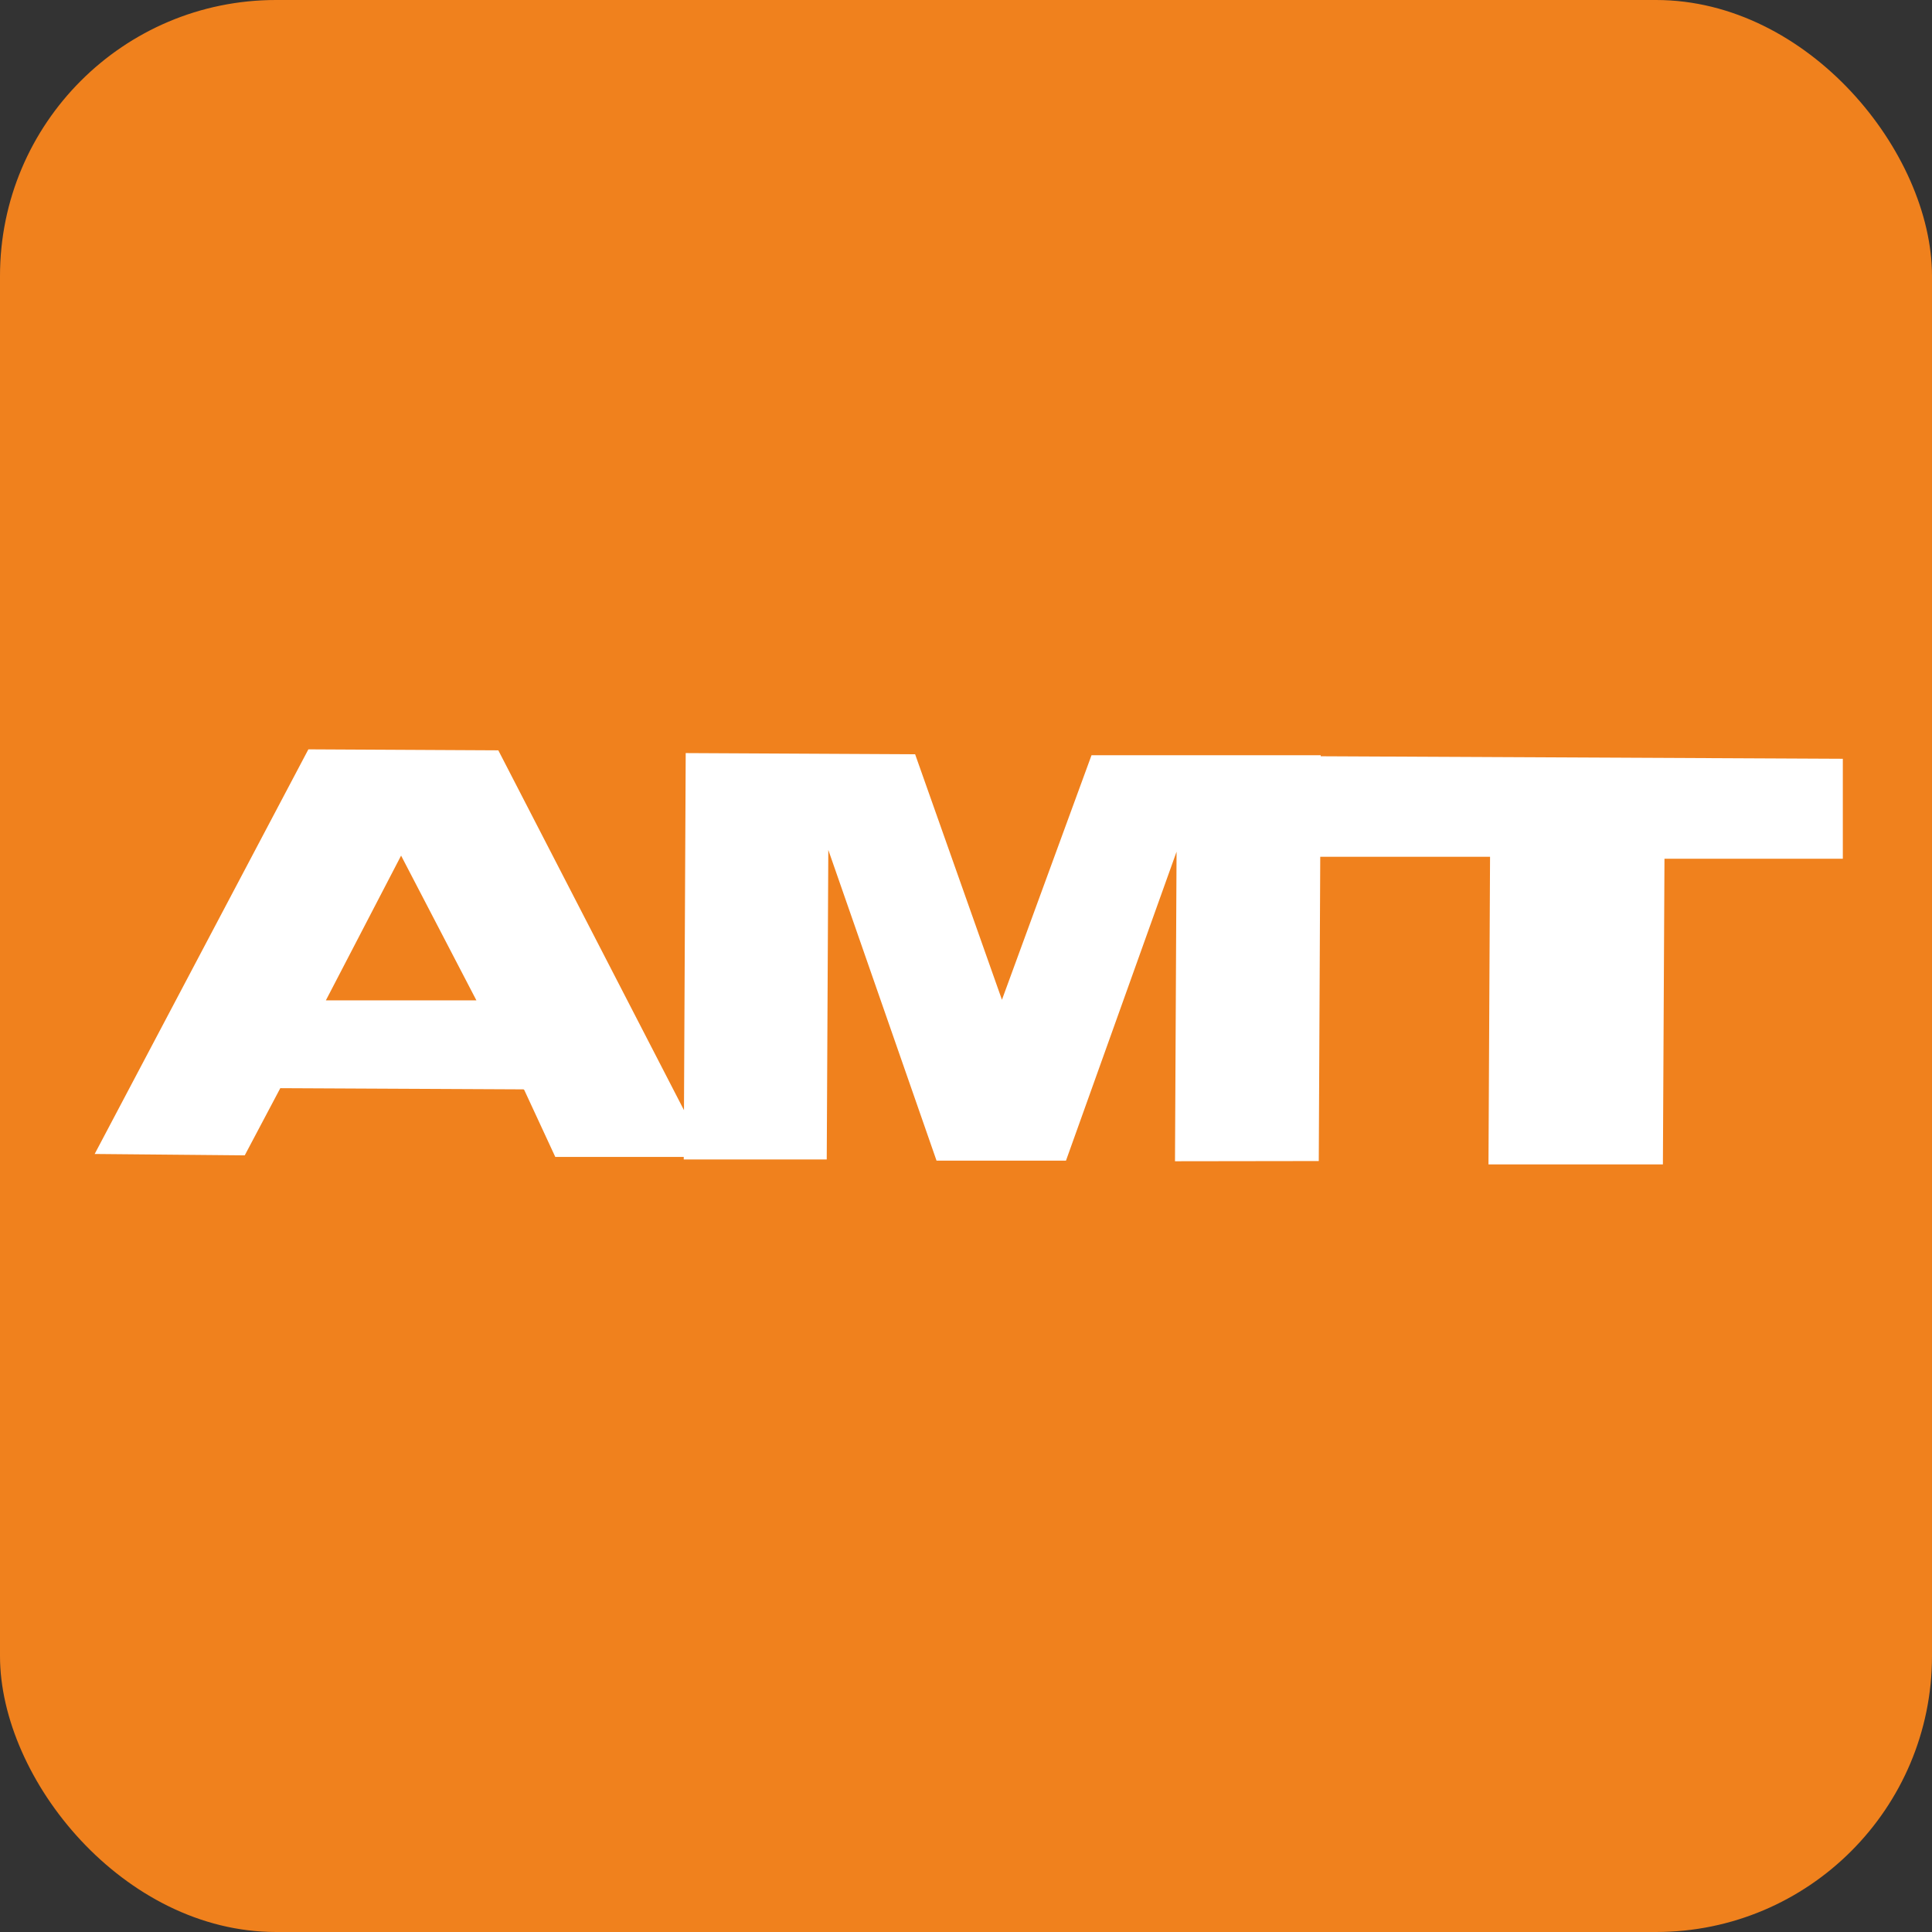 <svg id="Layer_1" data-name="Layer 1" xmlns="http://www.w3.org/2000/svg" viewBox="0 0 98.36 98.36"><rect x="0" y="0" width="98.36" height="98.36" fill="#333333" stroke="none"/><defs><style>.cls-1{fill:#f0811d;}.cls-2{fill:#fff;}</style></defs><g id="Слой_1"><rect class="cls-1" width="98.36" height="98.36" rx="14.05"/><path class="cls-2" d="M27.83,56.64l-12.38-.06L13.64,60,6,59.93l10.88-20.6,9.67.05,10.68,20.7-7.78,0-1.58-3.41Zm-2.38-4.5-3.85-7.4-3.83,7.37,7.68,0ZM36.09,39.52l11.68.06,4.42,12.5,4.56-12.45,11.67,0-.1,20.66L61,60.3l.08-15.76L55.45,60.27l-6.59,0L43.35,44.45l-.08,15.76-7.28,0,.1-20.66ZM68,39.68l27,.13,0,5.09-9.08,0-.08,15.56-8.88,0,.08-15.66-9.08,0,0-5Z" transform="translate(-1.18 -1.18)"/></g></svg>
